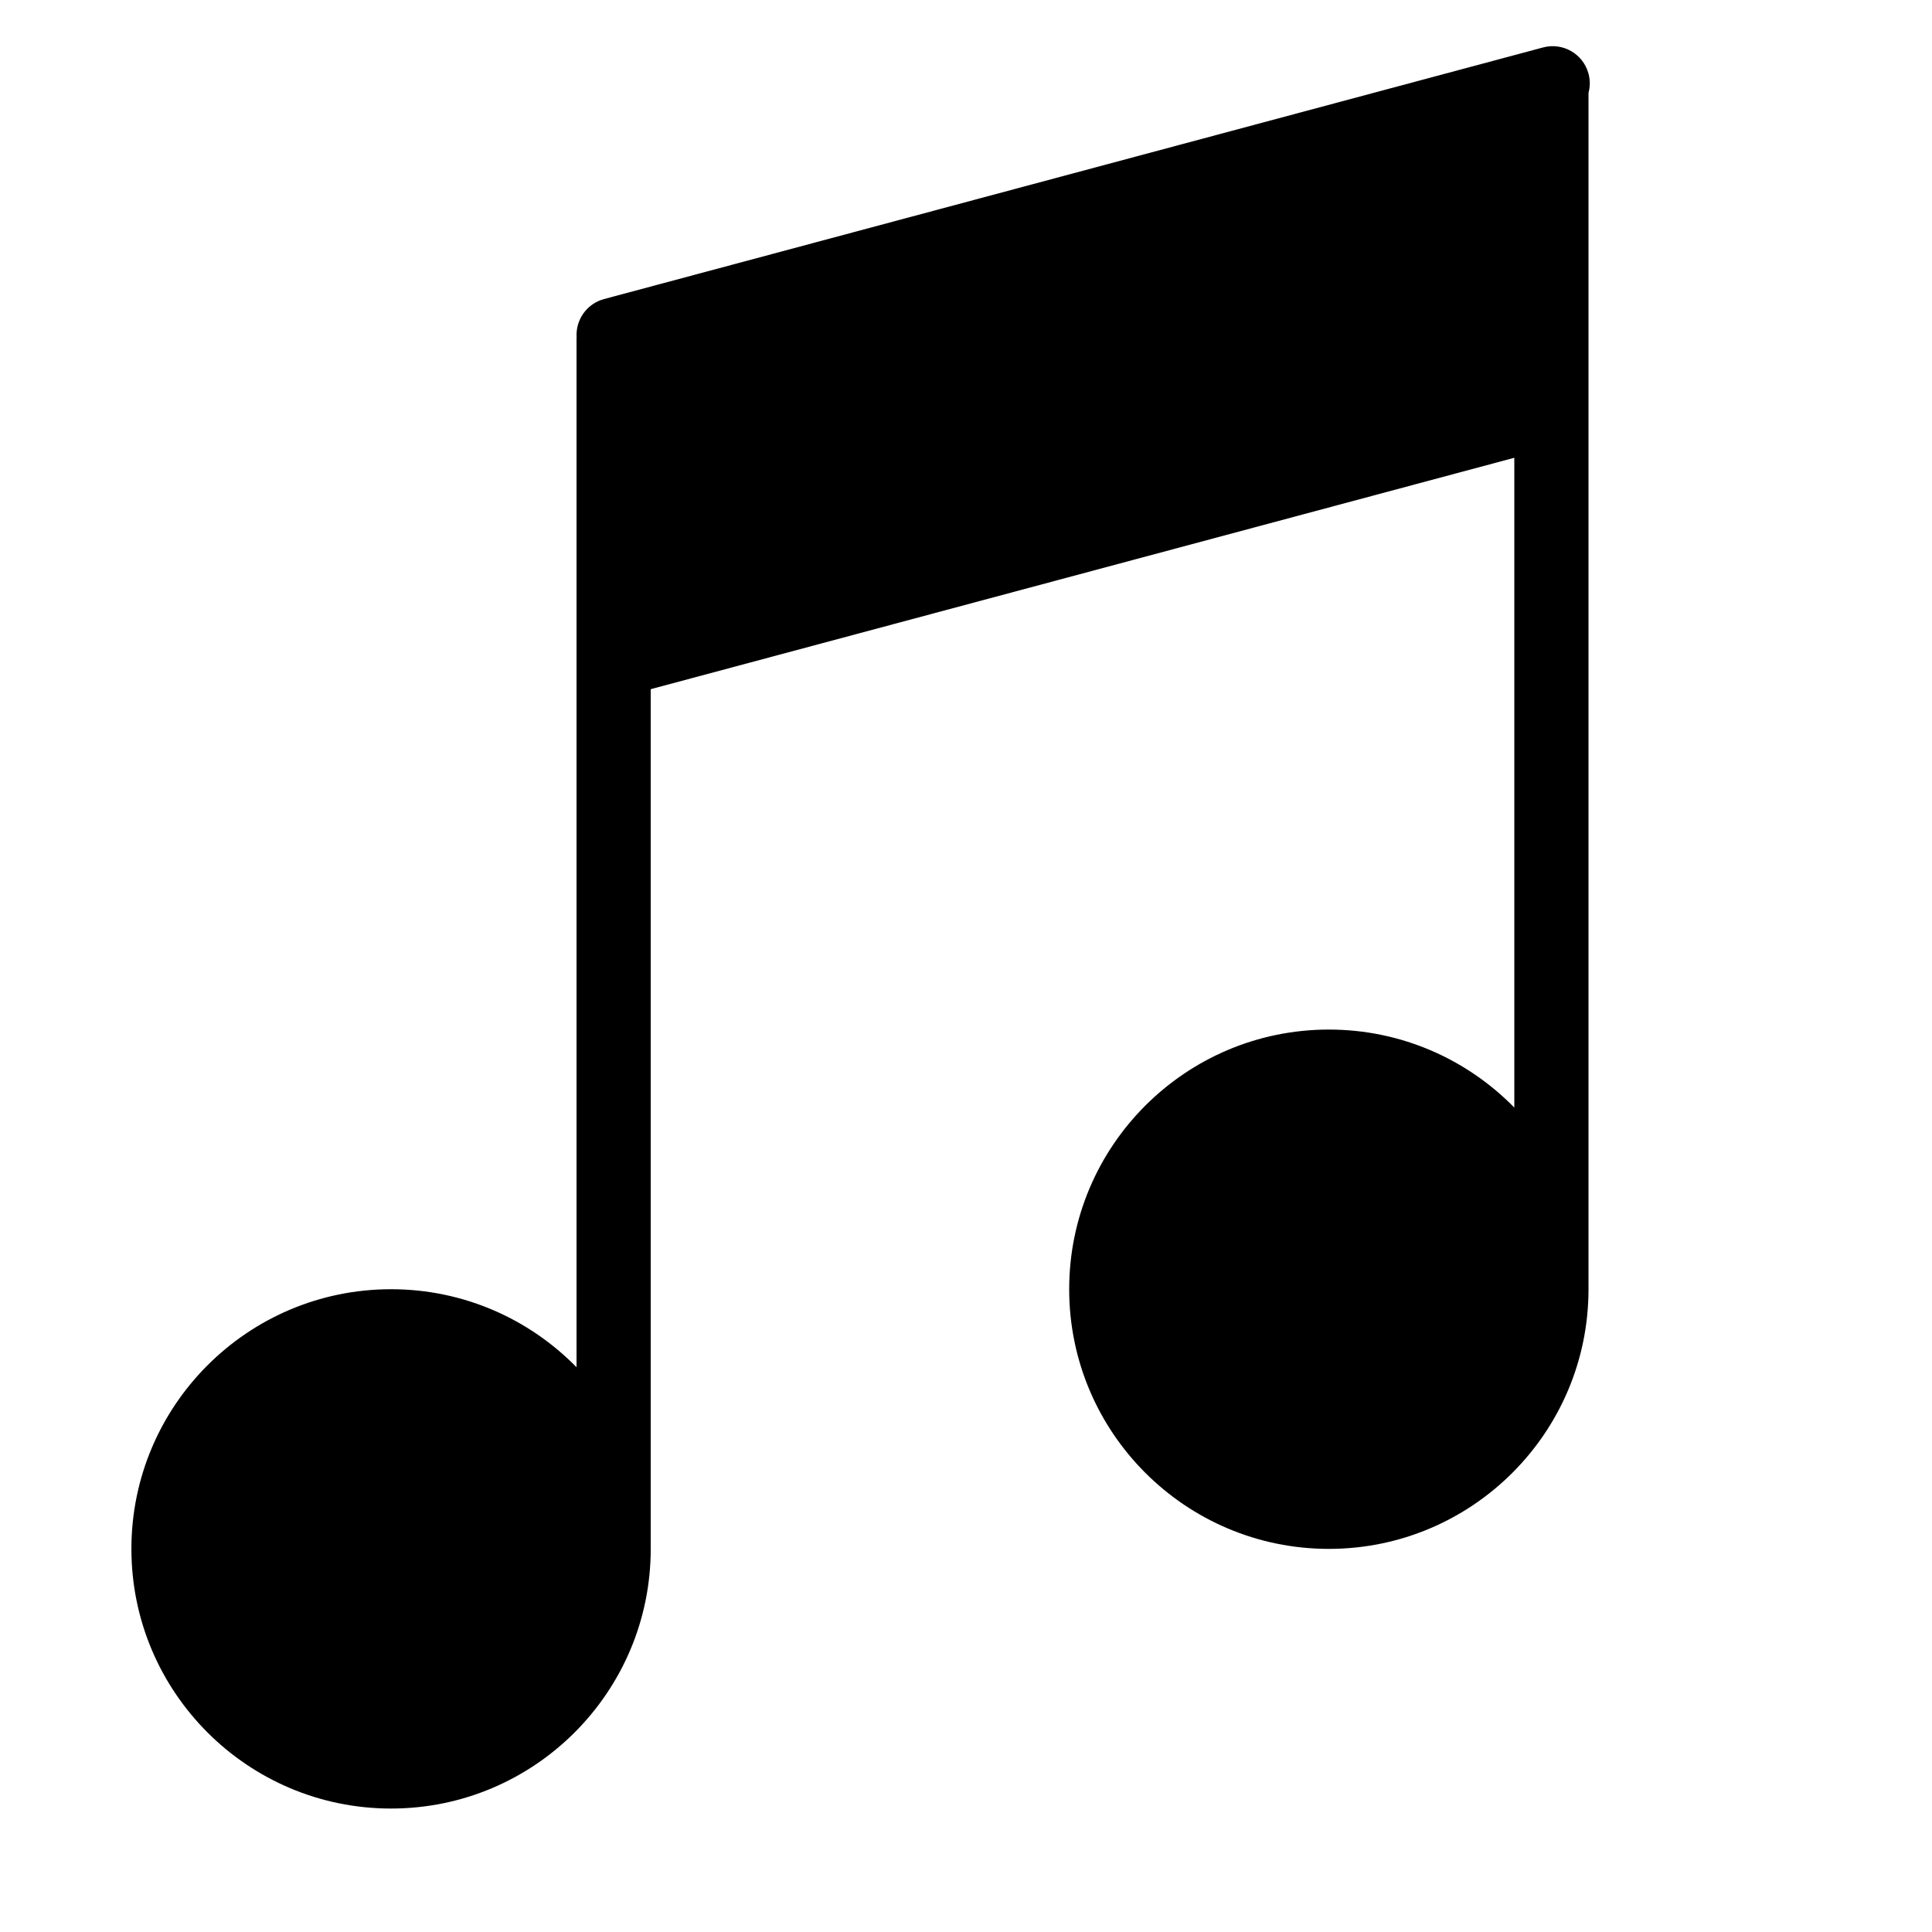<?xml version="1.0" encoding="UTF-8" standalone="no"?>
<!DOCTYPE svg PUBLIC "-//W3C//DTD SVG 1.1//EN" "http://www.w3.org/Graphics/SVG/1.1/DTD/svg11.dtd">
<svg width="100%" height="100%" viewBox="0 0 6 6" version="1.1" xmlns="http://www.w3.org/2000/svg" xmlns:xlink="http://www.w3.org/1999/xlink" xml:space="preserve" xmlns:serif="http://www.serif.com/" style="fill-rule:evenodd;clip-rule:evenodd;stroke-linejoin:round;stroke-miterlimit:2;">
    <g transform="matrix(0.24,0,0,0.24,0,0)">
        <g transform="matrix(0.048,0,0,0.048,0,0)">
            <path d="M408.233,298.582L408.233,123.408L175.424,185.789L175.424,417.552C175.424,456.186 144.058,487.552 105.424,487.552C66.79,487.552 35.424,456.186 35.424,417.552C35.424,378.918 66.79,347.552 105.424,347.552C125.004,347.552 142.717,355.609 155.424,368.582L155.424,90.98L155.449,90.98C155.117,86.298 158.136,81.881 162.838,80.621L415.986,12.79C421.317,11.362 426.805,14.53 428.233,19.861C428.705,21.621 428.675,23.397 428.233,25.038L428.233,347.552C428.233,386.186 396.867,417.552 358.233,417.552C319.599,417.552 288.233,386.186 288.233,347.552C288.233,308.918 319.599,277.552 358.233,277.552C377.813,277.552 395.526,285.609 408.233,298.582Z"/>
        </g>
    </g>
</svg>
